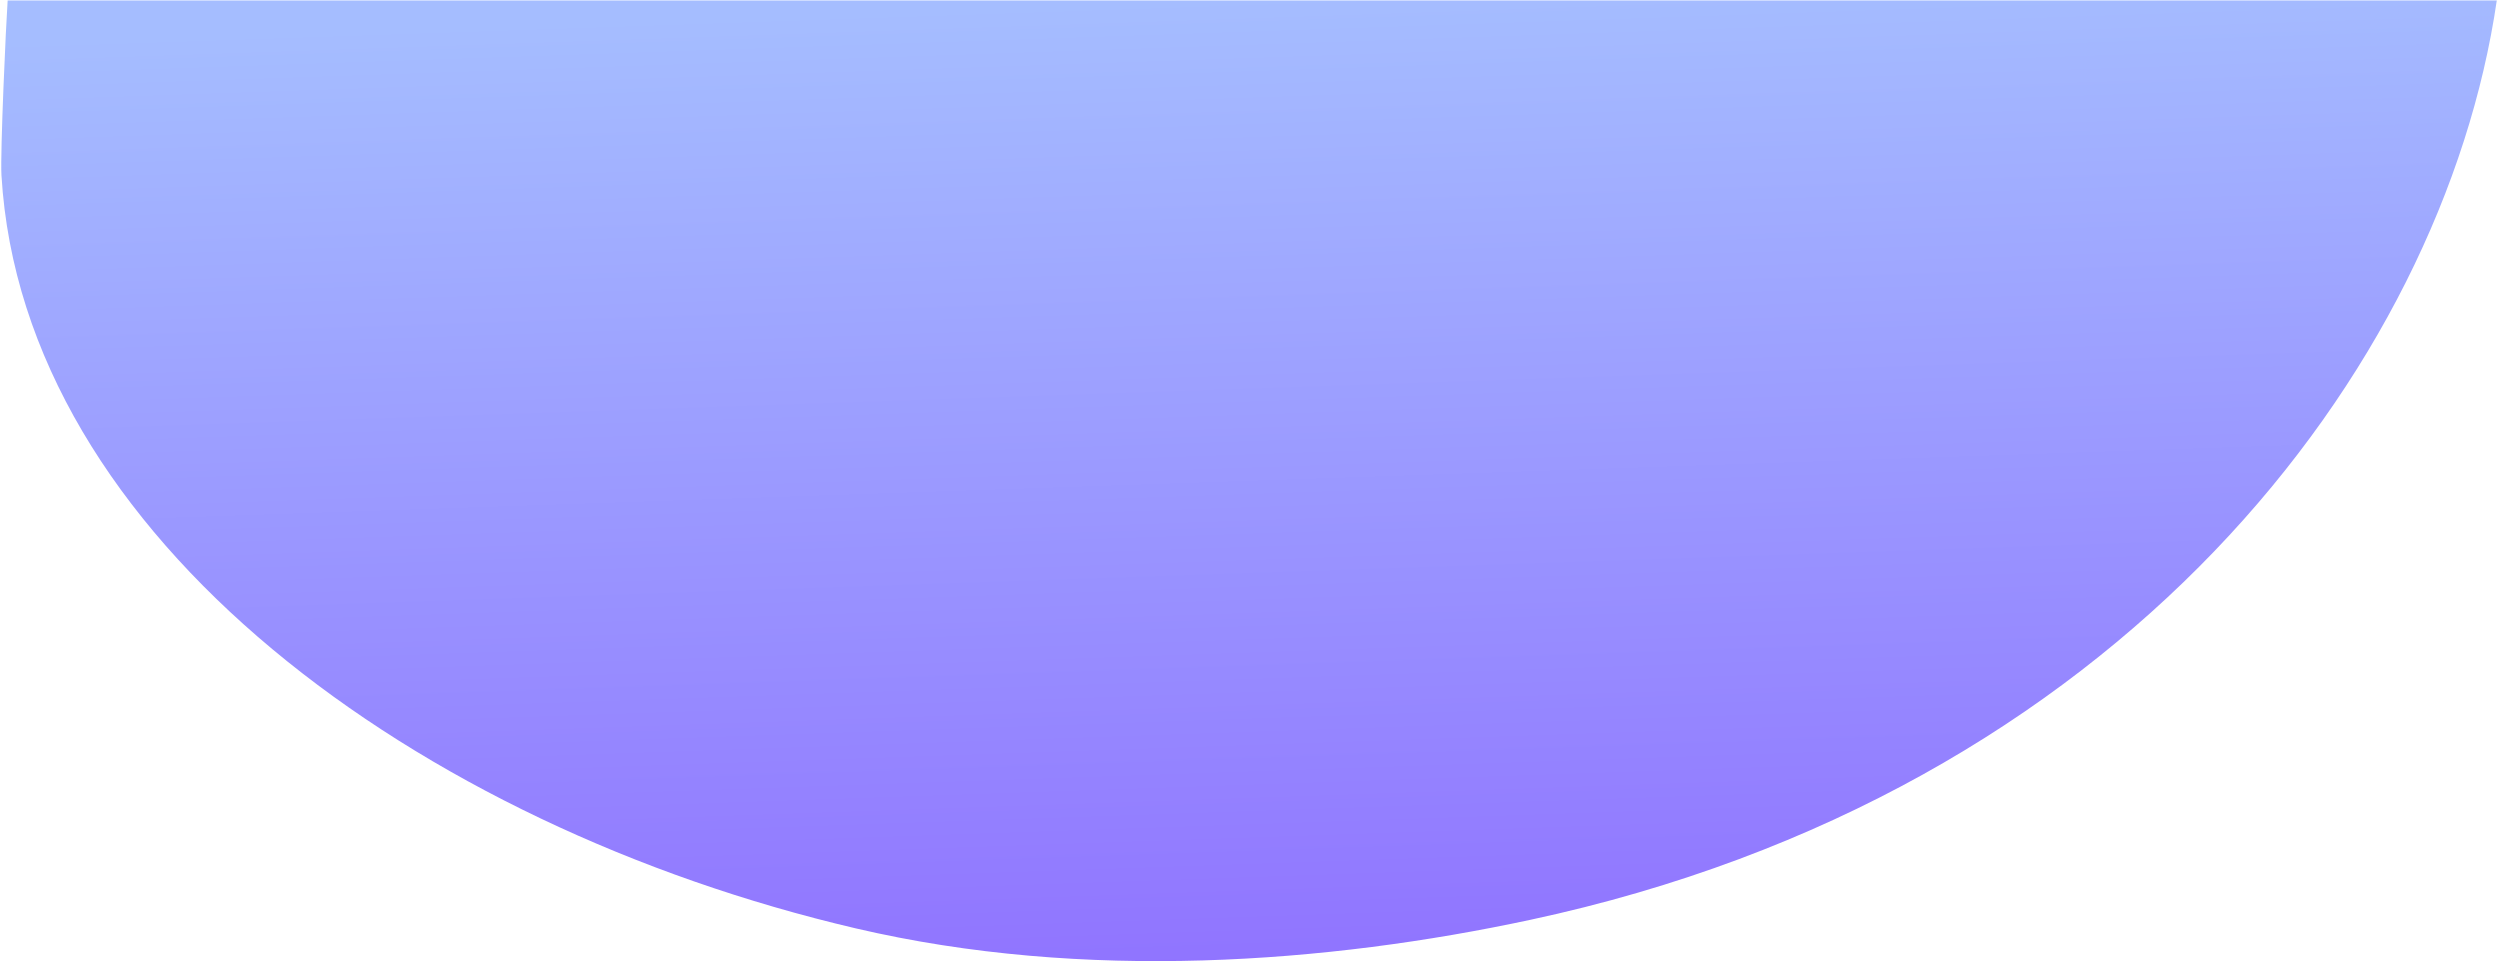 <?xml version="1.0" encoding="UTF-8"?>
<!DOCTYPE svg PUBLIC "-//W3C//DTD SVG 1.1//EN" "http://www.w3.org/Graphics/SVG/1.1/DTD/svg11.dtd">
<!-- Creator: CorelDRAW 2019 (64-Bit) -->
<svg xmlns="http://www.w3.org/2000/svg" xml:space="preserve" width="1919px" height="738px" version="1.1" style="shape-rendering:geometricPrecision; text-rendering:geometricPrecision; image-rendering:optimizeQuality; fill-rule:evenodd; clip-rule:evenodd"
viewBox="0 0 19190 7374.2"
 xmlns:xlink="http://www.w3.org/1999/xlink"
 xmlns:xodm="http://www.corel.com/coreldraw/odm/2003">
 <defs>
  <style type="text/css">
   <![CDATA[
    .fil0 {fill:url(#id0)}
   ]]>
  </style>
  <linearGradient id="id0" gradientUnits="userSpaceOnUse" x1="9714" y1="7385" x2="9461" y2="-9.7">
   <stop offset="0" style="stop-opacity:1; stop-color:#9074FF"/>
   <stop offset="1" style="stop-opacity:1; stop-color:#A5BDFF"/>
  </linearGradient>
 </defs>
 <g id="Layer_x0020_1">
  <path class="fil0" d="M58.7 0.5c-12.5,176.8 -57.7,1169.4 -47.5,1342 164.6,2780.4 3195.6,4993.6 6556.4,5780.5 1756.4,411.2 3626.5,267.5 5178.5,-65.2 4526.6,-970.5 7005,-4224.2 7419.2,-7057.3 -1627.1,0 -16667.3,0 -19106.6,0z"/>
 </g>
</svg>
